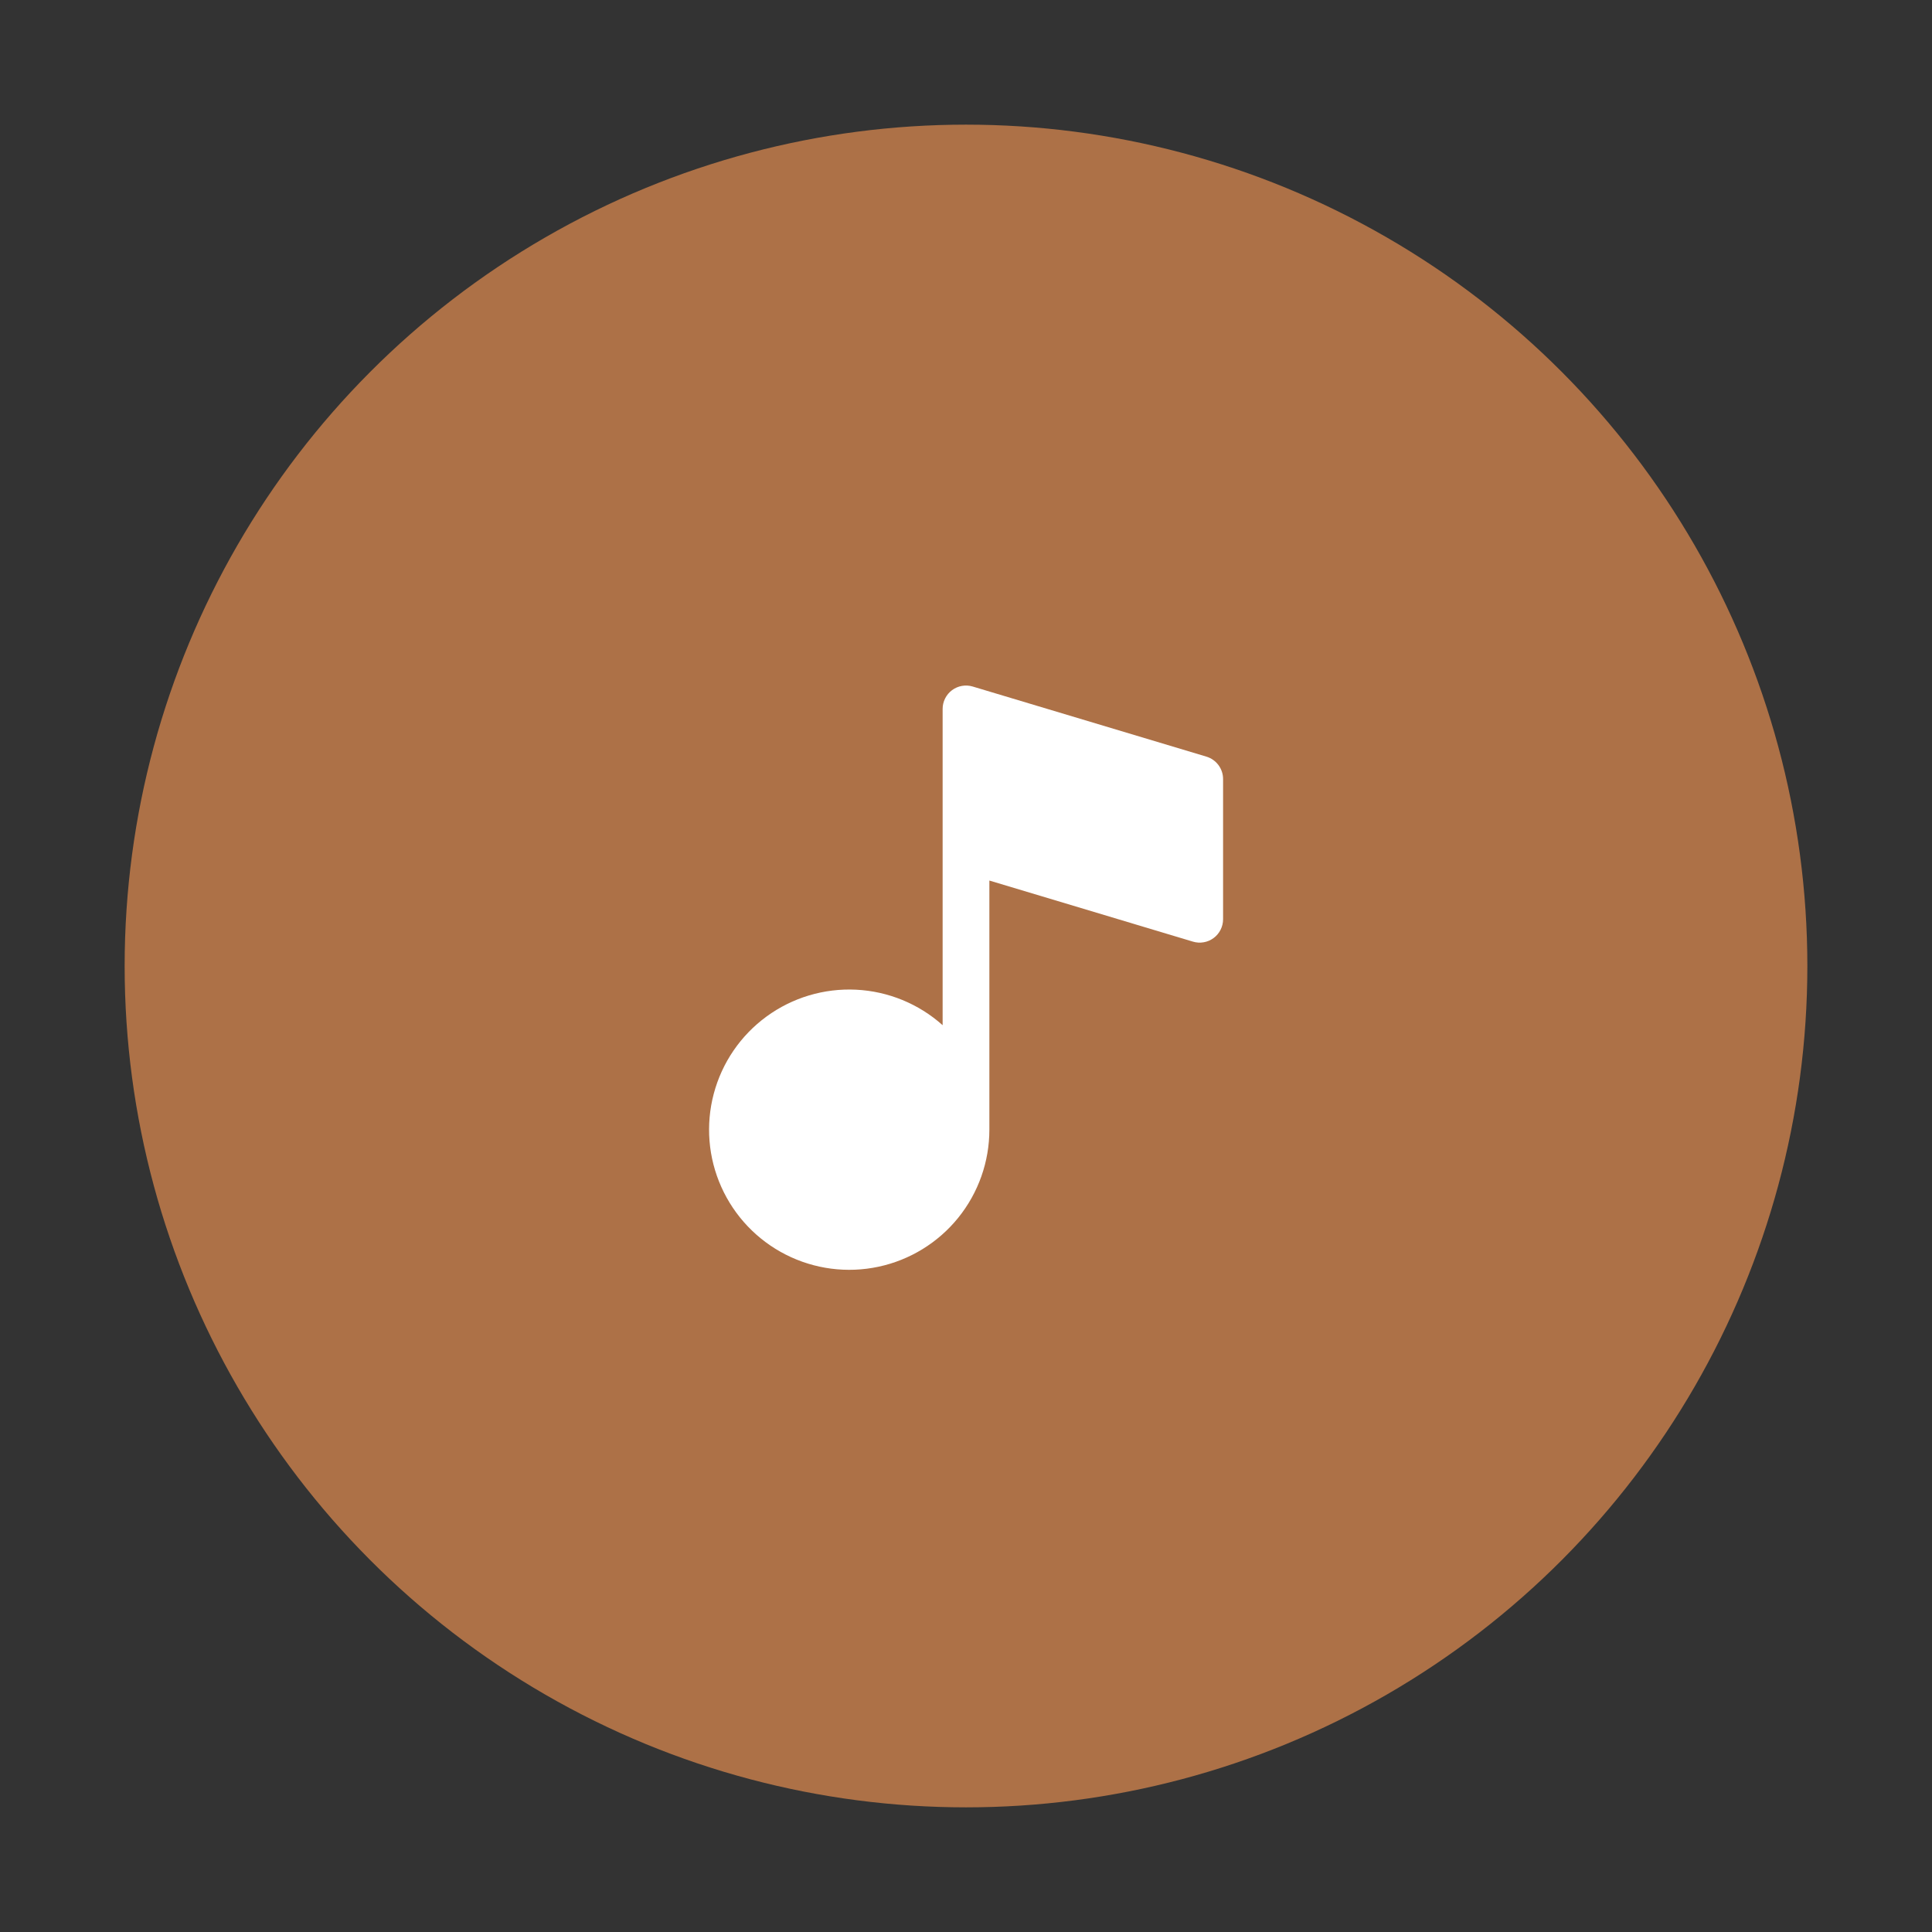<svg width="124" height="124" viewBox="0 0 124 124" fill="none" xmlns="http://www.w3.org/2000/svg">
<rect x="0" y="0" width="124" height="124" fill="#333333" stroke="none"/>
<circle cx="62" cy="62" r="54" fill="#AD7147"/>
<path d="M77.431 48.563L62.431 44.063C62.207 43.996 61.97 43.982 61.74 44.023C61.51 44.063 61.292 44.157 61.104 44.297C60.917 44.436 60.764 44.618 60.66 44.827C60.554 45.036 60.5 45.266 60.5 45.5V54.466C60.499 54.489 60.499 54.512 60.5 54.535V65.799C58.964 64.426 57.004 63.622 54.947 63.521C52.89 63.42 50.86 64.027 49.197 65.243C47.534 66.458 46.339 68.207 45.811 70.198C45.282 72.189 45.453 74.301 46.295 76.18C47.137 78.06 48.598 79.594 50.435 80.526C52.271 81.458 54.372 81.732 56.386 81.301C58.401 80.87 60.206 79.761 61.501 78.159C62.795 76.557 63.501 74.56 63.5 72.5V56.516L76.569 60.437C76.793 60.504 77.029 60.518 77.26 60.477C77.49 60.437 77.708 60.343 77.895 60.203C78.083 60.064 78.235 59.882 78.34 59.673C78.445 59.464 78.5 59.234 78.5 59V50C78.5 49.677 78.396 49.363 78.203 49.105C78.011 48.846 77.74 48.656 77.431 48.563Z" fill="white"/>
</svg>
